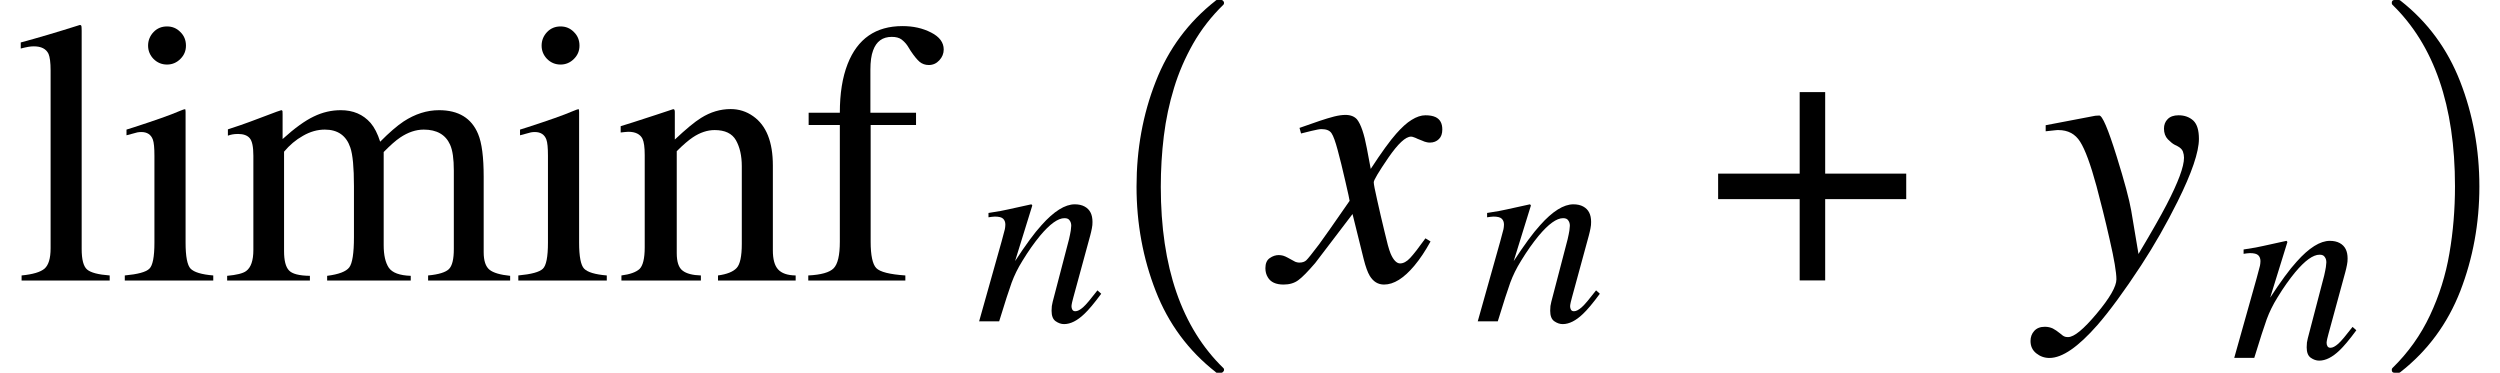 <?xml version="1.0" encoding="UTF-8"?>
<svg xmlns="http://www.w3.org/2000/svg" xmlns:xlink="http://www.w3.org/1999/xlink" width="80.477pt" height="12pt" viewBox="0 0 80.477 12" version="1.1">
<defs>
<g>
<symbol overflow="visible" id="glyph0-0">
<path style="stroke:none;" d=""/>
</symbol>
<symbol overflow="visible" id="glyph0-1">
<path style="stroke:none;" d="M 0.246 -0.164 C 0.609 -0.199 0.855 -0.273 0.984 -0.383 C 1.113 -0.496 1.18 -0.711 1.18 -1.039 L 1.18 -6.762 C 1.18 -7.02 1.156 -7.195 1.113 -7.297 C 1.035 -7.461 0.875 -7.539 0.641 -7.539 C 0.586 -7.539 0.523 -7.535 0.461 -7.523 C 0.395 -7.512 0.312 -7.492 0.219 -7.469 L 0.219 -7.664 C 0.746 -7.805 1.379 -7.992 2.121 -8.227 C 2.148 -8.227 2.164 -8.215 2.172 -8.191 C 2.176 -8.168 2.18 -8.117 2.18 -8.039 L 2.18 -1.016 C 2.18 -0.676 2.238 -0.453 2.355 -0.355 C 2.473 -0.254 2.715 -0.191 3.082 -0.164 L 3.082 0 L 0.246 0 Z "/>
</symbol>
<symbol overflow="visible" id="glyph0-2">
<path style="stroke:none;" d="M 1.16 -8 C 1.277 -8.121 1.422 -8.18 1.594 -8.18 C 1.762 -8.18 1.906 -8.121 2.023 -8 C 2.145 -7.883 2.203 -7.734 2.203 -7.562 C 2.203 -7.395 2.145 -7.254 2.023 -7.133 C 1.906 -7.016 1.762 -6.953 1.594 -6.953 C 1.422 -6.953 1.277 -7.016 1.16 -7.133 C 1.043 -7.254 0.984 -7.398 0.984 -7.562 C 0.984 -7.73 1.043 -7.875 1.16 -8 Z M 0.234 -0.164 C 0.652 -0.203 0.914 -0.273 1.023 -0.379 C 1.133 -0.48 1.188 -0.762 1.188 -1.219 L 1.188 -4.016 C 1.188 -4.27 1.172 -4.445 1.137 -4.539 C 1.078 -4.699 0.953 -4.781 0.766 -4.781 C 0.723 -4.781 0.684 -4.777 0.641 -4.77 C 0.602 -4.762 0.484 -4.73 0.289 -4.676 L 0.289 -4.859 L 0.539 -4.938 C 1.223 -5.16 1.699 -5.328 1.969 -5.445 C 2.078 -5.492 2.148 -5.516 2.18 -5.516 C 2.188 -5.488 2.191 -5.457 2.191 -5.426 L 2.191 -1.219 C 2.191 -0.773 2.246 -0.492 2.352 -0.383 C 2.461 -0.27 2.703 -0.195 3.082 -0.164 L 3.082 0 L 0.234 0 Z "/>
</symbol>
<symbol overflow="visible" id="glyph0-3">
<path style="stroke:none;" d="M 0.195 -0.152 C 0.5 -0.18 0.703 -0.23 0.805 -0.305 C 0.961 -0.418 1.039 -0.645 1.039 -0.984 L 1.039 -4.016 C 1.039 -4.305 1 -4.492 0.922 -4.582 C 0.848 -4.672 0.719 -4.719 0.547 -4.719 C 0.465 -4.719 0.402 -4.711 0.359 -4.703 C 0.32 -4.695 0.273 -4.684 0.219 -4.664 L 0.219 -4.867 L 0.641 -5.008 C 0.793 -5.059 1.039 -5.152 1.391 -5.285 C 1.738 -5.418 1.922 -5.484 1.938 -5.484 C 1.957 -5.484 1.969 -5.477 1.977 -5.453 C 1.98 -5.434 1.98 -5.398 1.98 -5.344 L 1.98 -4.555 C 2.367 -4.906 2.703 -5.148 2.984 -5.281 C 3.266 -5.418 3.555 -5.484 3.852 -5.484 C 4.254 -5.484 4.57 -5.348 4.812 -5.074 C 4.938 -4.926 5.039 -4.727 5.121 -4.469 C 5.41 -4.762 5.664 -4.98 5.875 -5.121 C 6.246 -5.363 6.625 -5.484 7.016 -5.484 C 7.645 -5.484 8.062 -5.227 8.273 -4.719 C 8.395 -4.43 8.453 -3.969 8.453 -3.344 L 8.453 -0.914 C 8.453 -0.637 8.516 -0.449 8.641 -0.348 C 8.762 -0.25 8.984 -0.184 9.305 -0.152 L 9.305 0 L 6.664 0 L 6.664 -0.164 C 7.004 -0.195 7.227 -0.266 7.332 -0.367 C 7.441 -0.473 7.492 -0.688 7.492 -1.016 L 7.492 -3.539 C 7.492 -3.918 7.453 -4.195 7.371 -4.375 C 7.227 -4.695 6.945 -4.859 6.523 -4.859 C 6.27 -4.859 6.016 -4.773 5.766 -4.605 C 5.621 -4.508 5.445 -4.352 5.234 -4.137 L 5.234 -1.137 C 5.234 -0.82 5.289 -0.578 5.398 -0.414 C 5.512 -0.25 5.746 -0.164 6.105 -0.152 L 6.105 0 L 3.414 0 L 3.414 -0.152 C 3.785 -0.199 4.023 -0.289 4.125 -0.422 C 4.227 -0.555 4.277 -0.883 4.277 -1.398 L 4.277 -3.039 C 4.277 -3.641 4.238 -4.055 4.16 -4.281 C 4.031 -4.664 3.758 -4.859 3.34 -4.859 C 3.102 -4.859 2.867 -4.793 2.637 -4.66 C 2.406 -4.531 2.203 -4.359 2.027 -4.148 L 2.027 -0.945 C 2.027 -0.648 2.078 -0.441 2.184 -0.328 C 2.285 -0.215 2.512 -0.156 2.859 -0.152 L 2.859 0 L 0.195 0 Z "/>
</symbol>
<symbol overflow="visible" id="glyph0-4">
<path style="stroke:none;" d="M 0.219 -0.164 C 0.496 -0.199 0.688 -0.27 0.801 -0.371 C 0.91 -0.477 0.969 -0.707 0.969 -1.066 L 0.969 -4.039 C 0.969 -4.289 0.945 -4.461 0.898 -4.562 C 0.824 -4.711 0.672 -4.789 0.438 -4.789 C 0.402 -4.789 0.367 -4.785 0.332 -4.781 C 0.293 -4.777 0.25 -4.773 0.195 -4.766 L 0.195 -4.969 C 0.355 -5.016 0.734 -5.137 1.328 -5.332 L 1.883 -5.516 C 1.91 -5.516 1.926 -5.504 1.93 -5.484 C 1.938 -5.465 1.938 -5.438 1.938 -5.402 L 1.938 -4.539 C 2.297 -4.875 2.578 -5.109 2.781 -5.234 C 3.086 -5.426 3.406 -5.52 3.734 -5.52 C 4 -5.52 4.242 -5.445 4.461 -5.289 C 4.883 -4.992 5.094 -4.465 5.094 -3.703 L 5.094 -0.969 C 5.094 -0.688 5.148 -0.484 5.262 -0.359 C 5.375 -0.234 5.562 -0.168 5.828 -0.164 L 5.828 0 L 3.328 0 L 3.328 -0.164 C 3.613 -0.203 3.812 -0.281 3.926 -0.402 C 4.039 -0.52 4.094 -0.781 4.094 -1.18 L 4.094 -3.68 C 4.094 -4.016 4.031 -4.293 3.906 -4.516 C 3.781 -4.734 3.555 -4.844 3.219 -4.844 C 2.988 -4.844 2.75 -4.766 2.516 -4.609 C 2.383 -4.52 2.211 -4.375 2 -4.164 L 2 -0.883 C 2 -0.602 2.062 -0.414 2.188 -0.32 C 2.312 -0.223 2.508 -0.172 2.777 -0.164 L 2.777 0 L 0.219 0 Z "/>
</symbol>
<symbol overflow="visible" id="glyph0-5">
<path style="stroke:none;" d="M 0.234 -0.164 C 0.648 -0.184 0.922 -0.262 1.051 -0.395 C 1.184 -0.531 1.25 -0.812 1.25 -1.25 L 1.25 -5.008 L 0.246 -5.008 L 0.246 -5.402 L 1.25 -5.402 C 1.25 -6.02 1.332 -6.539 1.5 -6.969 C 1.82 -7.785 2.406 -8.191 3.266 -8.191 C 3.609 -8.191 3.914 -8.125 4.188 -7.984 C 4.457 -7.848 4.594 -7.664 4.594 -7.438 C 4.594 -7.309 4.547 -7.191 4.453 -7.09 C 4.359 -6.988 4.246 -6.938 4.113 -6.938 C 4 -6.938 3.902 -6.973 3.82 -7.039 C 3.738 -7.109 3.641 -7.227 3.527 -7.398 L 3.43 -7.555 C 3.375 -7.637 3.309 -7.703 3.234 -7.762 C 3.16 -7.816 3.055 -7.844 2.922 -7.844 C 2.625 -7.844 2.426 -7.699 2.32 -7.406 C 2.262 -7.25 2.234 -7.047 2.234 -6.789 L 2.234 -5.402 L 3.703 -5.402 L 3.703 -5.008 L 2.242 -5.008 L 2.242 -1.25 C 2.242 -0.809 2.305 -0.523 2.422 -0.402 C 2.543 -0.277 2.852 -0.199 3.359 -0.164 L 3.359 0 L 0.234 0 Z "/>
</symbol>
<symbol overflow="visible" id="glyph1-0">
<path style="stroke:none;" d=""/>
</symbol>
<symbol overflow="visible" id="glyph1-1">
<path style="stroke:none;" d="M 0.152 0 L 0.875 -2.57 C 0.934 -2.785 0.969 -2.918 0.98 -2.965 C 0.988 -3.012 0.996 -3.059 0.996 -3.113 C 0.996 -3.191 0.973 -3.254 0.926 -3.301 C 0.879 -3.348 0.789 -3.371 0.656 -3.371 C 0.625 -3.371 0.59 -3.367 0.559 -3.363 C 0.527 -3.359 0.492 -3.355 0.453 -3.348 L 0.453 -3.488 C 0.633 -3.516 0.762 -3.539 0.84 -3.551 C 0.914 -3.566 0.996 -3.582 1.086 -3.602 L 1.832 -3.766 C 1.848 -3.754 1.859 -3.742 1.863 -3.727 L 1.309 -1.938 C 1.648 -2.457 1.93 -2.844 2.16 -3.094 C 2.559 -3.543 2.918 -3.766 3.23 -3.766 C 3.355 -3.766 3.461 -3.742 3.547 -3.695 C 3.719 -3.602 3.801 -3.438 3.801 -3.199 C 3.801 -3.133 3.797 -3.062 3.781 -2.992 C 3.766 -2.918 3.75 -2.84 3.727 -2.758 L 3.184 -0.766 C 3.172 -0.723 3.16 -0.672 3.145 -0.613 C 3.133 -0.555 3.125 -0.512 3.125 -0.488 C 3.125 -0.445 3.133 -0.406 3.152 -0.375 C 3.172 -0.34 3.203 -0.324 3.25 -0.324 C 3.32 -0.324 3.402 -0.367 3.5 -0.453 C 3.594 -0.535 3.746 -0.719 3.961 -0.996 L 4.082 -0.887 C 3.855 -0.578 3.672 -0.363 3.539 -0.238 C 3.312 -0.02 3.094 0.09 2.887 0.09 C 2.793 0.09 2.703 0.059 2.613 -0.004 C 2.527 -0.066 2.484 -0.176 2.484 -0.34 C 2.484 -0.387 2.488 -0.438 2.492 -0.492 C 2.5 -0.543 2.512 -0.59 2.52 -0.629 L 3.047 -2.648 C 3.074 -2.762 3.09 -2.852 3.102 -2.922 C 3.109 -2.992 3.117 -3.043 3.117 -3.074 C 3.117 -3.141 3.102 -3.199 3.066 -3.246 C 3.035 -3.297 2.98 -3.32 2.898 -3.32 C 2.691 -3.32 2.43 -3.133 2.113 -2.754 C 1.926 -2.527 1.738 -2.262 1.547 -1.949 C 1.398 -1.711 1.285 -1.477 1.199 -1.246 C 1.117 -1.016 0.98 -0.602 0.797 0 Z "/>
</symbol>
<symbol overflow="visible" id="glyph2-0">
<path style="stroke:none;" d=""/>
</symbol>
<symbol overflow="visible" id="glyph2-1">
<path style="stroke:none;" d="M 4.172 11.578 C 3.293 10.891 2.648 10.02 2.238 8.965 C 1.828 7.914 1.621 6.793 1.621 5.605 C 1.621 4.406 1.824 3.281 2.238 2.227 C 2.648 1.172 3.293 0.305 4.172 -0.383 C 4.172 -0.395 4.191 -0.402 4.227 -0.402 L 4.355 -0.402 C 4.375 -0.402 4.395 -0.391 4.414 -0.367 C 4.43 -0.348 4.438 -0.328 4.438 -0.309 C 4.438 -0.281 4.43 -0.262 4.418 -0.25 C 4.031 0.125 3.707 0.543 3.445 1 C 3.184 1.461 2.977 1.938 2.828 2.43 C 2.676 2.926 2.566 3.441 2.5 3.977 C 2.434 4.516 2.402 5.059 2.402 5.613 C 2.402 8.199 3.074 10.145 4.418 11.449 C 4.434 11.461 4.438 11.48 4.438 11.508 C 4.438 11.527 4.43 11.547 4.41 11.566 C 4.391 11.59 4.371 11.598 4.355 11.598 L 4.227 11.598 C 4.191 11.598 4.172 11.594 4.172 11.578 Z "/>
</symbol>
<symbol overflow="visible" id="glyph2-2">
<path style="stroke:none;" d="M 0.531 11.598 C 0.469 11.598 0.438 11.57 0.438 11.508 C 0.438 11.48 0.445 11.461 0.457 11.449 C 0.969 10.949 1.371 10.383 1.668 9.75 C 1.965 9.117 2.176 8.453 2.293 7.758 C 2.414 7.062 2.473 6.34 2.473 5.594 C 2.473 3 1.801 1.055 0.457 -0.25 C 0.445 -0.262 0.438 -0.281 0.438 -0.309 C 0.438 -0.371 0.469 -0.402 0.531 -0.402 L 0.66 -0.402 C 0.684 -0.402 0.699 -0.395 0.715 -0.383 C 1.59 0.301 2.23 1.172 2.641 2.227 C 3.051 3.281 3.258 4.406 3.258 5.605 C 3.258 6.793 3.051 7.914 2.645 8.965 C 2.234 10.02 1.594 10.891 0.715 11.578 C 0.699 11.594 0.684 11.598 0.66 11.598 Z "/>
</symbol>
<symbol overflow="visible" id="glyph3-0">
<path style="stroke:none;" d=""/>
</symbol>
<symbol overflow="visible" id="glyph3-1">
<path style="stroke:none;" d="M -0.195 -0.723 C -0.102 -0.789 -0.004 -0.82 0.094 -0.82 C 0.141 -0.82 0.188 -0.812 0.234 -0.801 C 0.281 -0.785 0.332 -0.766 0.387 -0.734 L 0.594 -0.621 C 0.621 -0.605 0.645 -0.594 0.672 -0.59 C 0.695 -0.582 0.727 -0.578 0.758 -0.578 C 0.855 -0.578 0.93 -0.605 0.98 -0.652 C 1.035 -0.703 1.172 -0.875 1.391 -1.164 C 1.535 -1.355 1.859 -1.824 2.375 -2.566 C 2.375 -2.594 2.328 -2.805 2.238 -3.195 C 2.148 -3.59 2.066 -3.922 1.992 -4.195 C 1.918 -4.473 1.852 -4.656 1.793 -4.742 C 1.734 -4.832 1.625 -4.875 1.465 -4.875 C 1.41 -4.875 1.305 -4.855 1.141 -4.816 C 1.039 -4.793 0.93 -4.766 0.812 -4.734 L 0.762 -4.914 L 1.414 -5.141 C 1.582 -5.199 1.734 -5.242 1.879 -5.281 C 2.02 -5.316 2.141 -5.332 2.242 -5.332 C 2.406 -5.332 2.531 -5.281 2.613 -5.188 C 2.738 -5.031 2.844 -4.719 2.93 -4.258 L 3.055 -3.594 C 3.406 -4.133 3.68 -4.508 3.875 -4.727 C 4.051 -4.926 4.215 -5.078 4.371 -5.172 C 4.527 -5.27 4.676 -5.32 4.816 -5.32 C 4.949 -5.32 5.055 -5.301 5.141 -5.262 C 5.289 -5.191 5.359 -5.059 5.359 -4.863 C 5.359 -4.73 5.324 -4.625 5.25 -4.555 C 5.176 -4.48 5.078 -4.441 4.961 -4.441 C 4.918 -4.441 4.879 -4.445 4.84 -4.457 C 4.801 -4.465 4.758 -4.48 4.719 -4.5 L 4.562 -4.562 C 4.52 -4.582 4.48 -4.602 4.441 -4.613 C 4.402 -4.629 4.375 -4.633 4.352 -4.633 C 4.176 -4.633 3.934 -4.406 3.621 -3.953 C 3.309 -3.496 3.152 -3.234 3.152 -3.164 C 3.152 -3.105 3.188 -2.914 3.262 -2.594 C 3.332 -2.27 3.414 -1.93 3.5 -1.57 C 3.578 -1.23 3.641 -0.996 3.695 -0.867 C 3.785 -0.656 3.891 -0.551 4 -0.551 C 4.105 -0.551 4.215 -0.609 4.324 -0.727 C 4.434 -0.844 4.598 -1.055 4.816 -1.359 L 4.98 -1.258 C 4.812 -0.953 4.641 -0.695 4.461 -0.48 C 4.121 -0.074 3.797 0.129 3.484 0.129 C 3.289 0.129 3.137 0.035 3.023 -0.152 C 2.957 -0.262 2.891 -0.441 2.828 -0.691 L 2.469 -2.141 L 1.266 -0.562 C 1.031 -0.289 0.852 -0.105 0.723 -0.012 C 0.598 0.082 0.438 0.129 0.25 0.129 C 0 0.129 -0.168 0.051 -0.258 -0.105 C -0.309 -0.188 -0.336 -0.285 -0.336 -0.398 C -0.336 -0.551 -0.289 -0.66 -0.195 -0.723 Z "/>
</symbol>
<symbol overflow="visible" id="glyph3-2">
<path style="stroke:none;" d="M -0.195 1.625 C -0.117 1.535 0 1.488 0.148 1.488 C 0.246 1.488 0.328 1.508 0.406 1.543 C 0.48 1.582 0.555 1.633 0.641 1.703 L 0.719 1.766 C 0.742 1.785 0.77 1.797 0.801 1.809 C 0.828 1.816 0.859 1.82 0.898 1.82 C 1.09 1.82 1.395 1.57 1.82 1.062 C 2.242 0.559 2.453 0.188 2.453 -0.039 C 2.453 -0.258 2.383 -0.688 2.234 -1.328 C 2.09 -1.969 1.945 -2.539 1.812 -3.039 C 1.621 -3.742 1.445 -4.219 1.285 -4.469 C 1.129 -4.719 0.895 -4.844 0.586 -4.844 C 0.562 -4.844 0.523 -4.844 0.465 -4.836 C 0.41 -4.832 0.312 -4.82 0.176 -4.805 L 0.176 -5 L 1.773 -5.305 L 1.898 -5.312 C 1.996 -5.324 2.184 -4.887 2.461 -3.996 C 2.711 -3.195 2.867 -2.613 2.93 -2.25 L 3.164 -0.855 C 3.574 -1.543 3.875 -2.07 4.066 -2.438 C 4.441 -3.16 4.629 -3.664 4.629 -3.953 C 4.629 -4.02 4.617 -4.086 4.594 -4.152 C 4.57 -4.215 4.516 -4.273 4.43 -4.32 L 4.328 -4.371 C 4.266 -4.402 4.195 -4.461 4.109 -4.547 C 4.027 -4.633 3.984 -4.75 3.984 -4.891 C 3.984 -5.012 4.023 -5.117 4.102 -5.195 C 4.18 -5.277 4.297 -5.32 4.453 -5.32 C 4.648 -5.32 4.805 -5.262 4.93 -5.148 C 5.051 -5.031 5.109 -4.836 5.109 -4.559 C 5.109 -4.141 4.883 -3.469 4.422 -2.543 C 4.07 -1.836 3.68 -1.148 3.246 -0.484 C 2.703 0.344 2.234 0.98 1.844 1.43 C 1.223 2.137 0.711 2.492 0.297 2.492 C 0.137 2.492 -0.004 2.441 -0.125 2.344 C -0.25 2.246 -0.312 2.113 -0.312 1.945 C -0.312 1.82 -0.273 1.711 -0.195 1.625 Z "/>
</symbol>
<symbol overflow="visible" id="glyph4-0">
<path style="stroke:none;" d=""/>
</symbol>
<symbol overflow="visible" id="glyph4-1">
<path style="stroke:none;" d="M 2.984 -6.062 L 3.805 -6.062 L 3.805 -3.438 L 6.414 -3.438 L 6.414 -2.617 L 3.805 -2.617 L 3.805 0 L 2.984 0 L 2.984 -2.617 L 0.359 -2.617 L 0.359 -3.438 L 2.984 -3.438 Z "/>
</symbol>
</g>
</defs>
<g id="surface1397">
<g style="fill:rgb(0%,0%,0%);fill-opacity:1;">
  <use xlink:href="#glyph0-1" x="0.449" y="9.031"/>
  <use xlink:href="#glyph0-2" x="3.783" y="9.031"/>
  <use xlink:href="#glyph0-3" x="7.117" y="9.031"/>
  <use xlink:href="#glyph0-2" x="16.451" y="9.031"/>
  <use xlink:href="#glyph0-4" x="19.785" y="9.031"/>
  <use xlink:href="#glyph0-5" x="25.785" y="9.031"/>
</g>
<g style="fill:rgb(0%,0%,0%);fill-opacity:1;">
  <use xlink:href="#glyph1-1" x="31.367" y="10.343"/>
</g>
<g style="fill:rgb(0%,0%,0%);fill-opacity:1;">
  <use xlink:href="#glyph2-1" x="34.965" y="0.401"/>
</g>
<g style="fill:rgb(0%,0%,0%);fill-opacity:1;">
  <use xlink:href="#glyph3-1" x="41.07" y="9.031"/>
</g>
<g style="fill:rgb(0%,0%,0%);fill-opacity:1;">
  <use xlink:href="#glyph1-1" x="47.418" y="10.343"/>
</g>
<g style="fill:rgb(0%,0%,0%);fill-opacity:1;">
  <use xlink:href="#glyph4-1" x="54.949" y="9.027"/>
</g>
<g style="fill:rgb(0%,0%,0%);fill-opacity:1;">
  <use xlink:href="#glyph3-2" x="65.676" y="9.031"/>
</g>
<g style="fill:rgb(0%,0%,0%);fill-opacity:1;">
  <use xlink:href="#glyph1-1" x="71.77" y="11.519"/>
</g>
<g style="fill:rgb(0%,0%,0%);fill-opacity:1;">
  <use xlink:href="#glyph2-2" x="76.555" y="0.401"/>
</g>
</g>
</svg>
